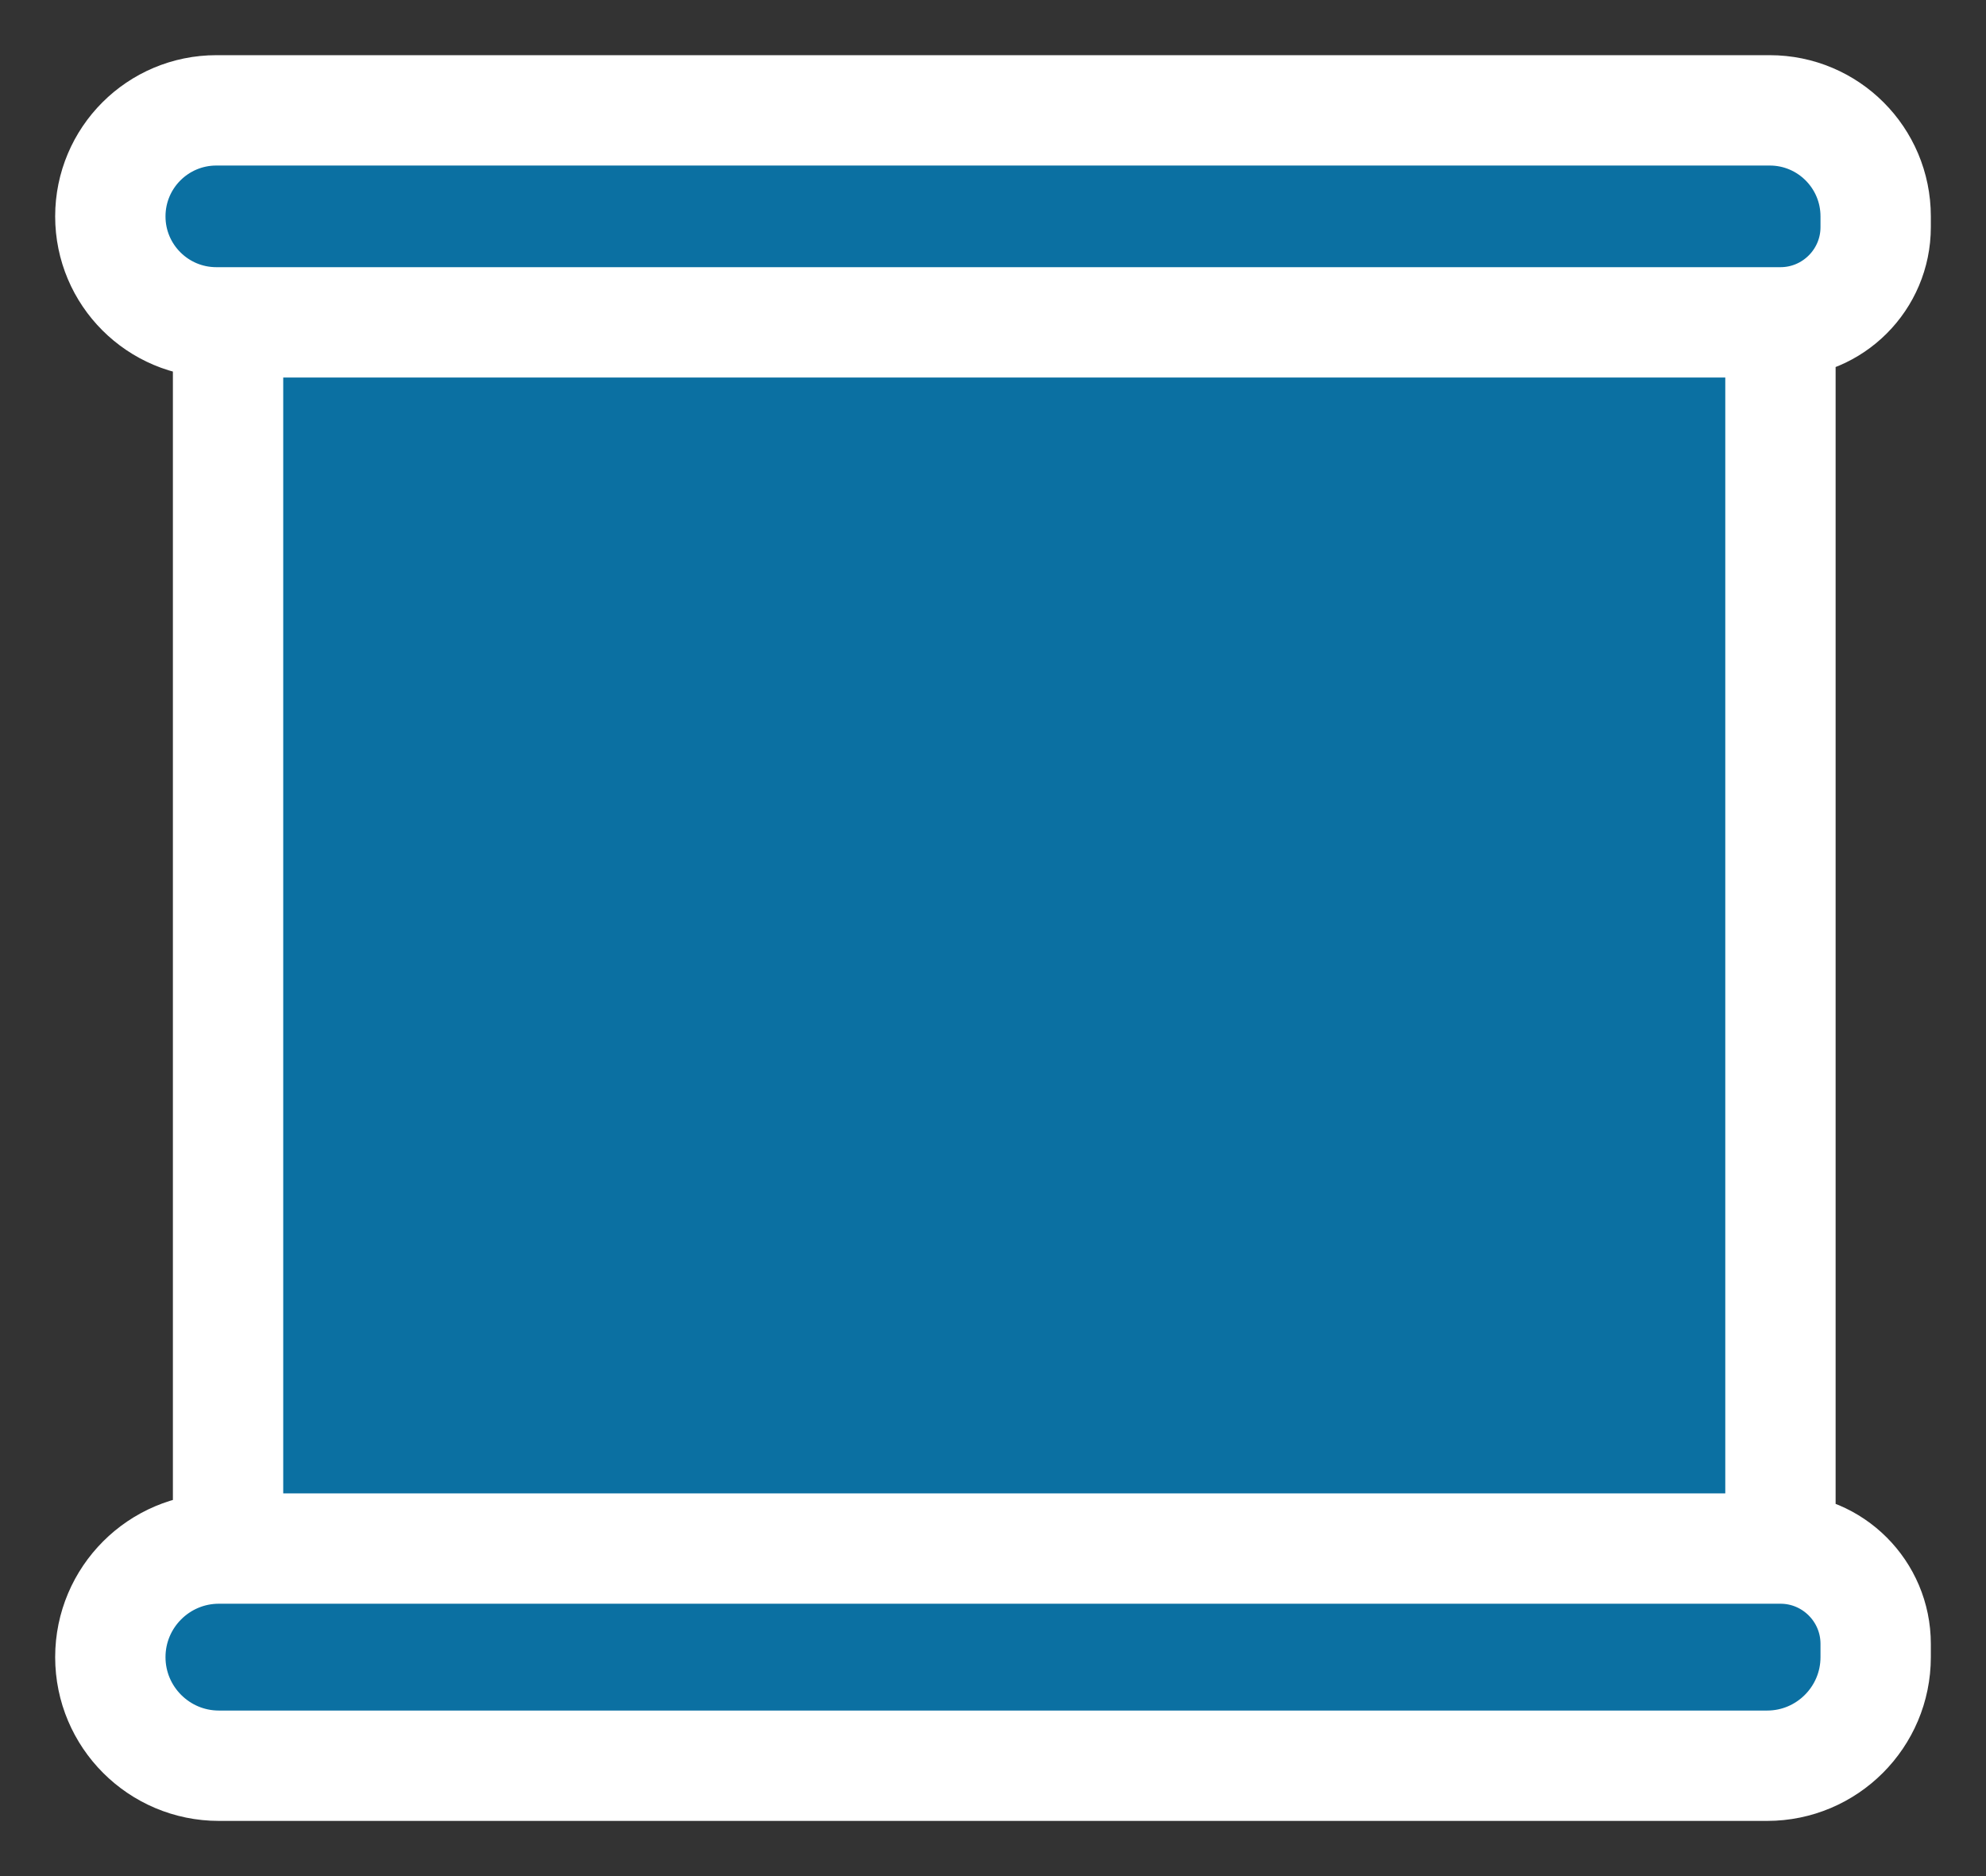 <svg width="18" height="17" viewBox="0 0 18 17" fill="none" xmlns="http://www.w3.org/2000/svg">
<rect x="0" y="0" width="18" height="17" fill="#333333" stroke="none"/>
<path d="M17 1.961V2.058C17 2.534 16.613 2.921 16.137 2.921V4.011V5.673V7.386V8.84V10.502V11.645V14.032C16.613 14.032 17 14.419 17 14.896V15.016C17 15.559 16.559 16 16.016 16H1.984C1.441 16 1 15.559 1 15.016C1 14.473 1.441 14.032 1.984 14.032H2.067V11.645V10.502V8.84V7.386V5.673V4.011V2.921H1.961C1.43 2.921 1 2.491 1 1.961C1 1.43 1.43 1 1.961 1H16.04C16.57 1 17 1.43 17 1.961Z" fill="#0B70A2"/>
<path d="M2.067 2.921H1.961C1.43 2.921 1 2.491 1 1.961V1.961C1 1.43 1.43 1 1.961 1H16.04C16.57 1 17 1.43 17 1.961V2.058C17 2.534 16.613 2.921 16.137 2.921V2.921M2.067 2.921H16.137M2.067 2.921V4.011V5.673V7.386V8.84V10.502V11.645V14.032M2.067 14.032H16.137M2.067 14.032H1.984C1.441 14.032 1 14.473 1 15.016V15.016C1 15.559 1.441 16 1.984 16H16.016C16.559 16 17 15.559 17 15.016V14.896C17 14.419 16.613 14.032 16.137 14.032V14.032M16.137 14.032V11.645V10.502V8.84V7.386V5.673V4.011V2.921" stroke="white"/>
</svg>
